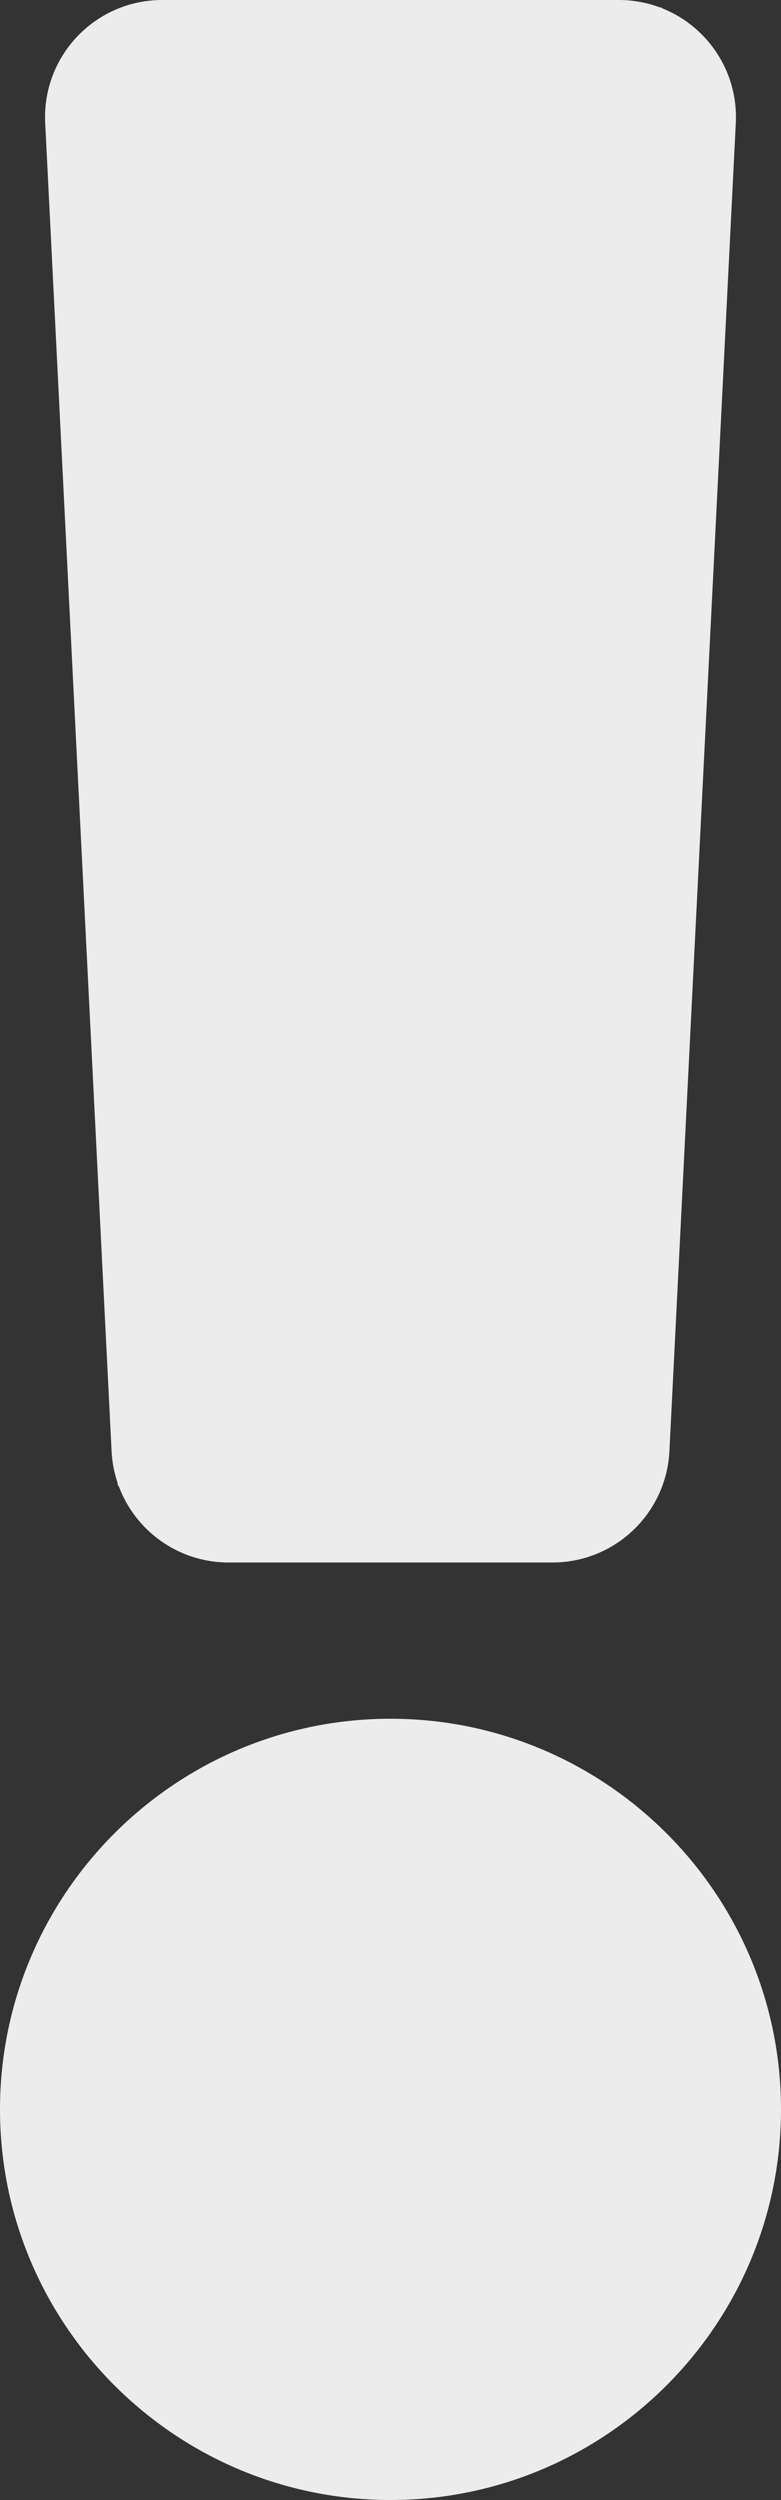<?xml version="1.0" encoding="UTF-8" standalone="no"?>
<svg
   xmlns:dc="http://purl.org/dc/elements/1.1/"
   xmlns:cc="http://creativecommons.org/ns#"
   xmlns:rdf="http://www.w3.org/1999/02/22-rdf-syntax-ns#"
   xmlns:svg="http://www.w3.org/2000/svg"
   xmlns="http://www.w3.org/2000/svg"
   xmlns:sodipodi="http://sodipodi.sourceforge.net/DTD/sodipodi-0.dtd"
   xmlns:inkscape="http://www.inkscape.org/namespaces/inkscape"
   aria-hidden="true"
   focusable="false"
   data-prefix="fas"
   data-icon="exclamation"
   class="svg-inline--fa fa-exclamation fa-w-6"
   role="img"
   viewBox="0 0 160 512"
   version="1.1"
   id="svg3352"
   sodipodi:docname="exclamation-solid.svg"
   width="160"
   height="512"
   inkscape:version="0.92.3 (2405546, 2018-03-11)">
  <rect x="0" y="0" width="160" height="512" fill="#333333" stroke="none"/>
  <defs
     id="defs3356" />
  <sodipodi:namedview
     pagecolor="#ffffff"
     bordercolor="#666666"
     borderopacity="1"
     objecttolerance="10"
     gridtolerance="10"
     guidetolerance="10"
     inkscape:pageopacity="0"
     inkscape:pageshadow="2"
     inkscape:window-width="1366"
     inkscape:window-height="715"
     id="namedview3354"
     showgrid="false"
     inkscape:showpageshadow="false"
     showborder="false"
     inkscape:pagecheckerboard="true"
     fit-margin-top="0"
     fit-margin-left="0"
     fit-margin-right="0"
     fit-margin-bottom="0"
     inkscape:zoom="0.4609375"
     inkscape:cx="80"
     inkscape:cy="256"
     inkscape:window-x="-8"
     inkscape:window-y="-8"
     inkscape:window-maximized="1"
     inkscape:current-layer="svg3352" />
  <path
     d="m 160,432 c 0,44.112 -35.888,80 -80,80 -44.112,0 -80,-35.888 -80,-80 0,-44.112 35.888,-80 80,-80 44.112,0 80,35.888 80,80 z M 9.26,25.199 l 13.6,272 C 23.499,309.972 34.041,320 46.83,320 h 66.34 c 12.789,0 23.331,-10.028 23.97,-22.801 l 13.6,-272 C 151.425,11.49 140.496,0 126.77,0 H 33.23 C 19.504,0 8.575,11.49 9.26,25.199 Z"
     id="path3350"
     style="fill:#ececec"
     inkscape:connector-curvature="0" />
  <path
     style="fill:#ececec;fill-opacity:1;stroke-width:0;stroke-miterlimit:4;stroke-dasharray:none"
     d="m 38.997,317.279 c -2.386,-0.987 -6.675,-4.309 -9.529,-7.382 L 24.277,304.31 17.166,162.736 C 9.211,4.37 8.983,9.744 23.922,3.502 30.362,0.811 41.151,0.335 83.623,0.868 l 51.841,0.651 6.782,6.786 c 6.573,6.577 6.774,7.345 6.516,24.949 -0.146,9.99 -3.135,74.737 -6.642,143.882 -6.945,136.924 -6.322,132.54 -19.807,139.469 -5.993,3.08 -76.128,3.647 -83.316,0.674 z"
     id="path3360"
     inkscape:connector-curvature="0" />
  <path
     style="fill:#ececec;fill-opacity:1;stroke-width:0;stroke-miterlimit:4;stroke-dasharray:none"
     d="m 38.997,317.279 c -2.386,-0.987 -6.71,-4.347 -9.609,-7.467 L 24.118,304.141 17.065,162.702 C 10.914,39.356 10.399,20.338 13.036,14.025 18.177,1.721 24.553,0.434 80.362,0.434 c 66.414,0 68.839,1.223 68.391,34.501 -0.138,10.261 -3.11,74.725 -6.604,143.252 -5.777,113.292 -6.728,125.101 -10.487,130.167 -7.397,9.967 -12.011,10.938 -51.445,10.825 -20.285,-0.058 -38.834,-0.913 -41.22,-1.9 z"
     id="path3362"
     inkscape:connector-curvature="0" />
</svg>
